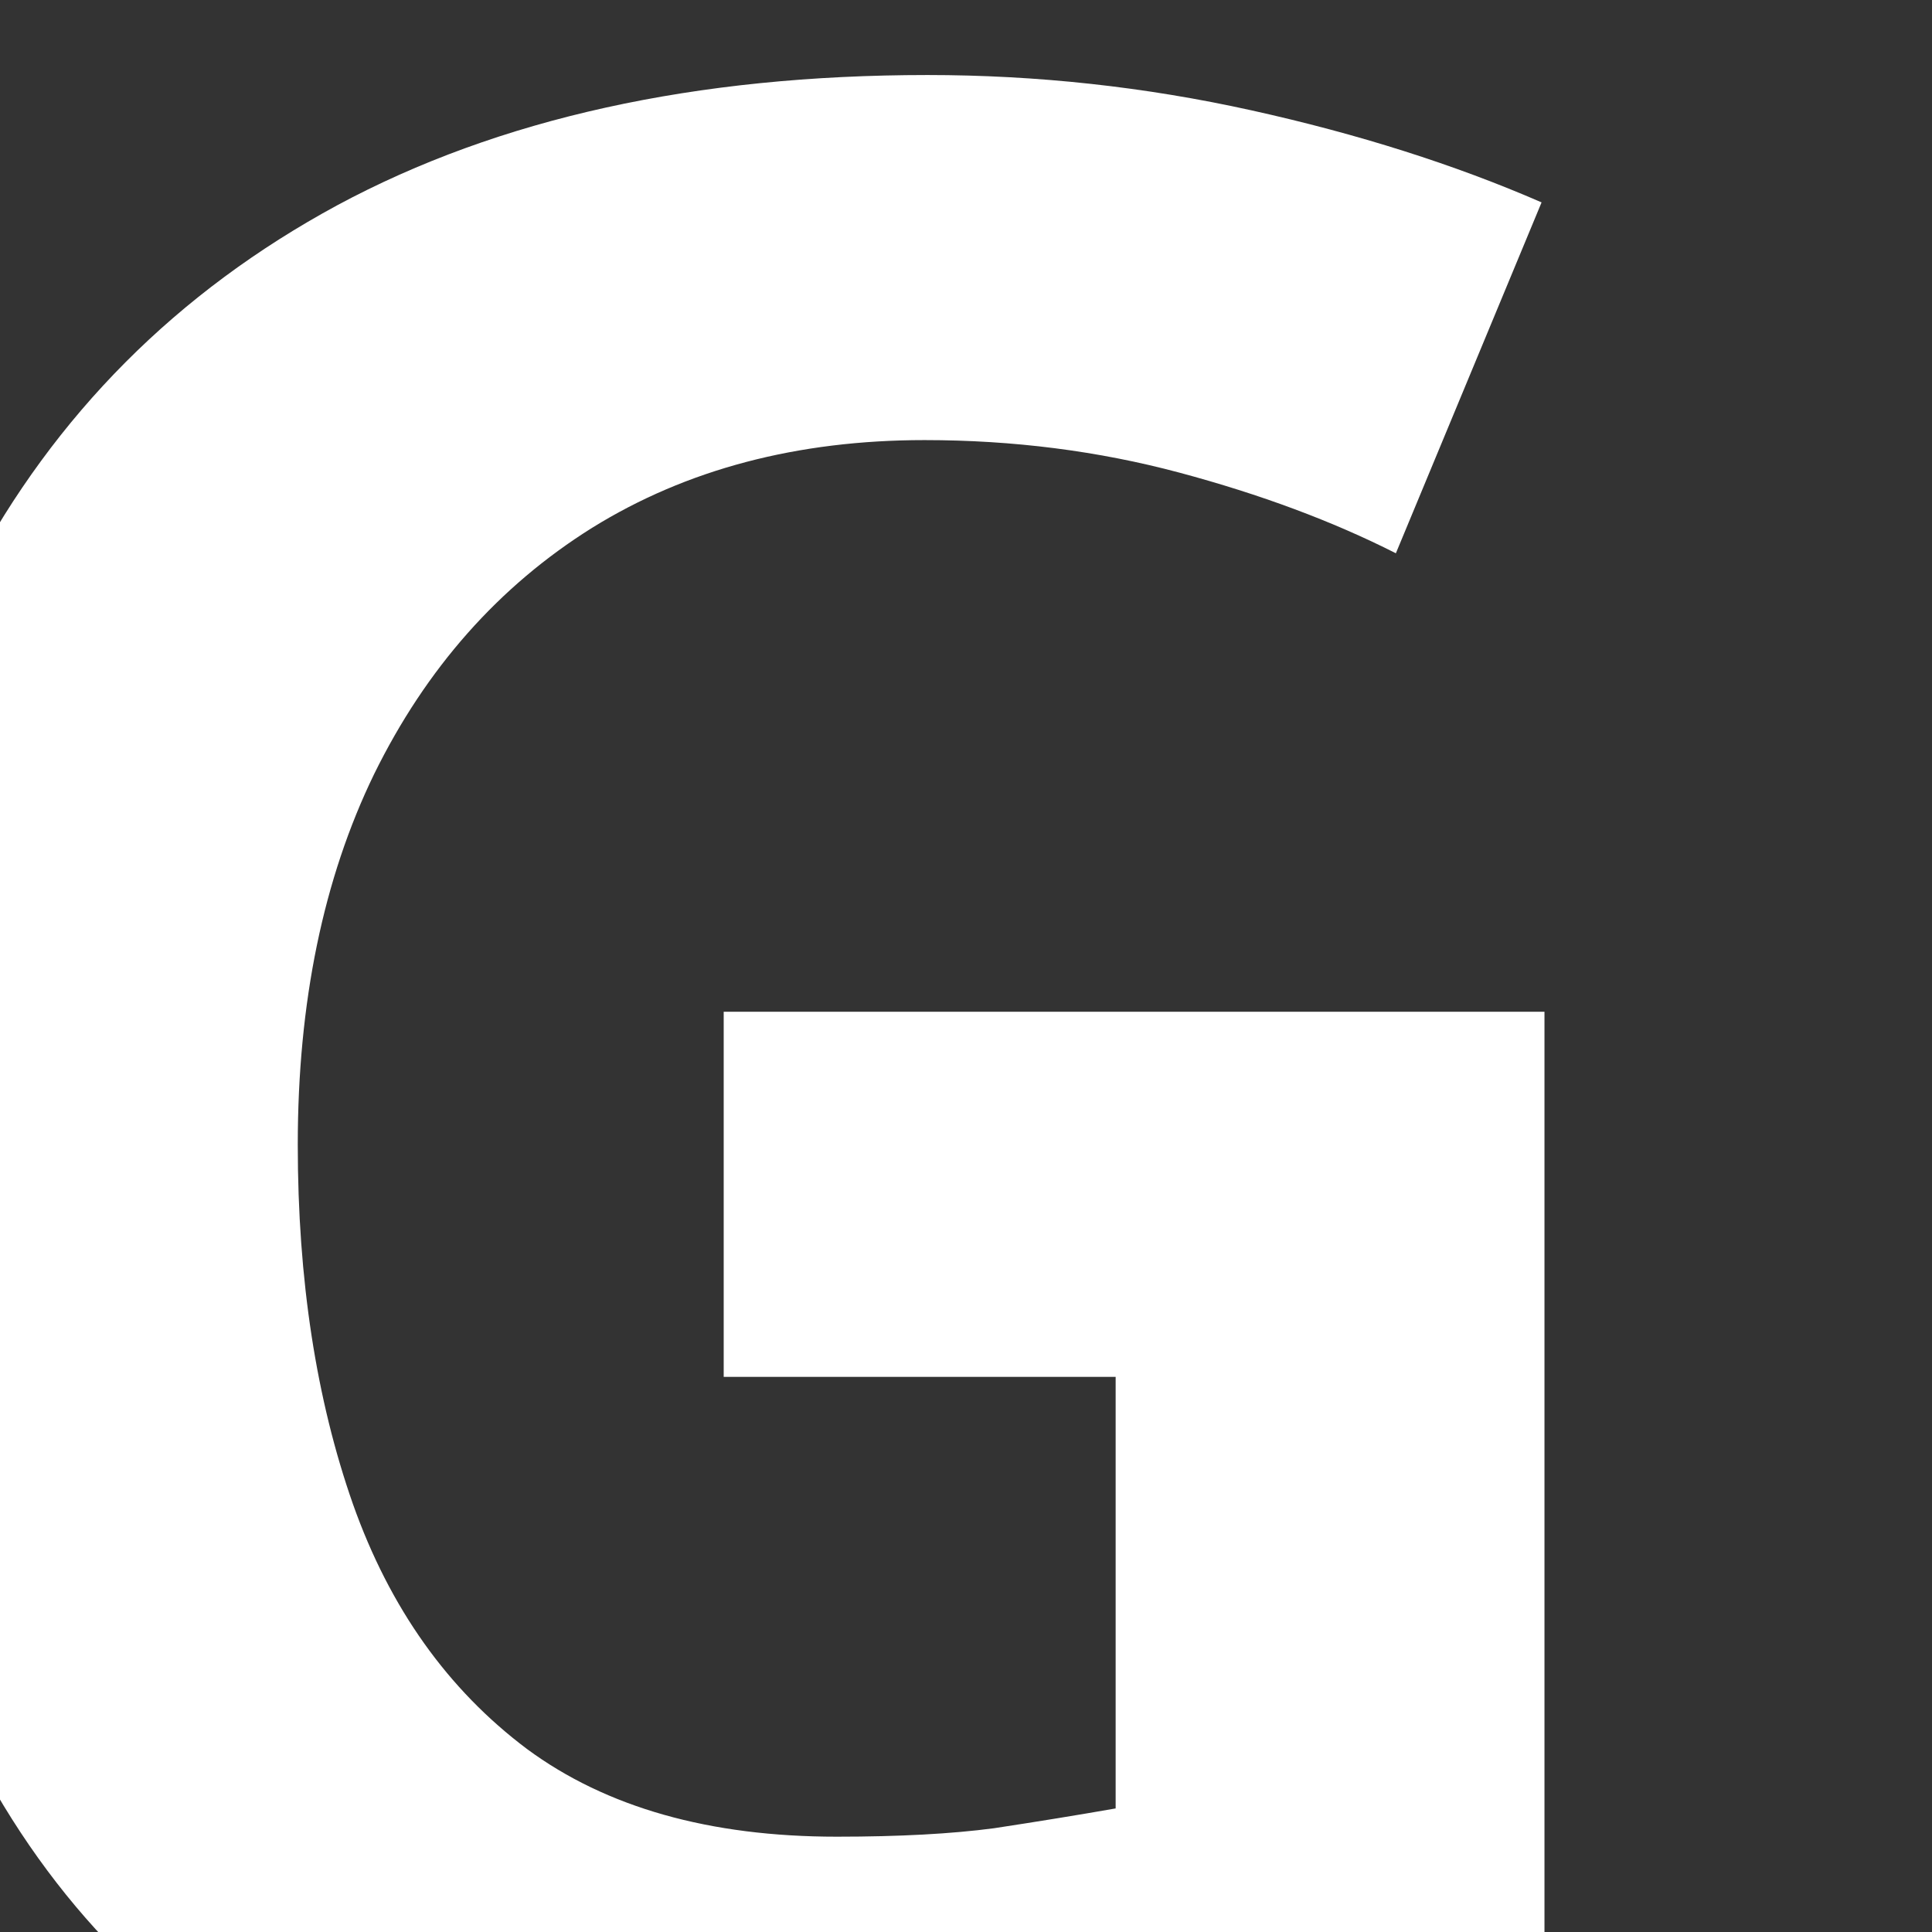<svg width="24" height="24" viewBox="0 0 24 24" fill="none" xmlns="http://www.w3.org/2000/svg">
<rect x="0" y="0" width="24" height="24" fill="#333333" stroke="none"/>
<g clip-path="url(#clip0_0_3)">
<path d="M8.99 12.568H19.186V25.893C17.838 26.338 16.438 26.695 14.984 26.965C13.531 27.223 11.885 27.352 10.045 27.352C7.49 27.352 5.322 26.848 3.541 25.84C1.76 24.832 0.406 23.344 -0.52 21.375C-1.445 19.406 -1.908 16.986 -1.908 14.115C-1.908 11.42 -1.393 9.088 -0.361 7.119C0.682 5.15 2.199 3.627 4.191 2.549C6.195 1.471 8.639 0.932 11.521 0.932C12.881 0.932 14.223 1.078 15.547 1.371C16.871 1.664 18.072 2.045 19.15 2.514L17.34 6.873C16.555 6.475 15.658 6.141 14.65 5.871C13.643 5.602 12.588 5.467 11.486 5.467C9.904 5.467 8.527 5.83 7.355 6.557C6.195 7.283 5.293 8.303 4.648 9.615C4.016 10.916 3.699 12.451 3.699 14.221C3.699 15.896 3.928 17.385 4.385 18.686C4.842 19.975 5.562 20.988 6.547 21.727C7.531 22.453 8.814 22.816 10.396 22.816C11.17 22.816 11.82 22.781 12.348 22.711C12.887 22.629 13.391 22.547 13.859 22.465V17.104H8.99V12.568Z" fill="white"/>
</g>
<defs>
<clipPath id="clip0_0_3">
<rect width="24" height="24" fill="white"/>
</clipPath>
</defs>
</svg>
